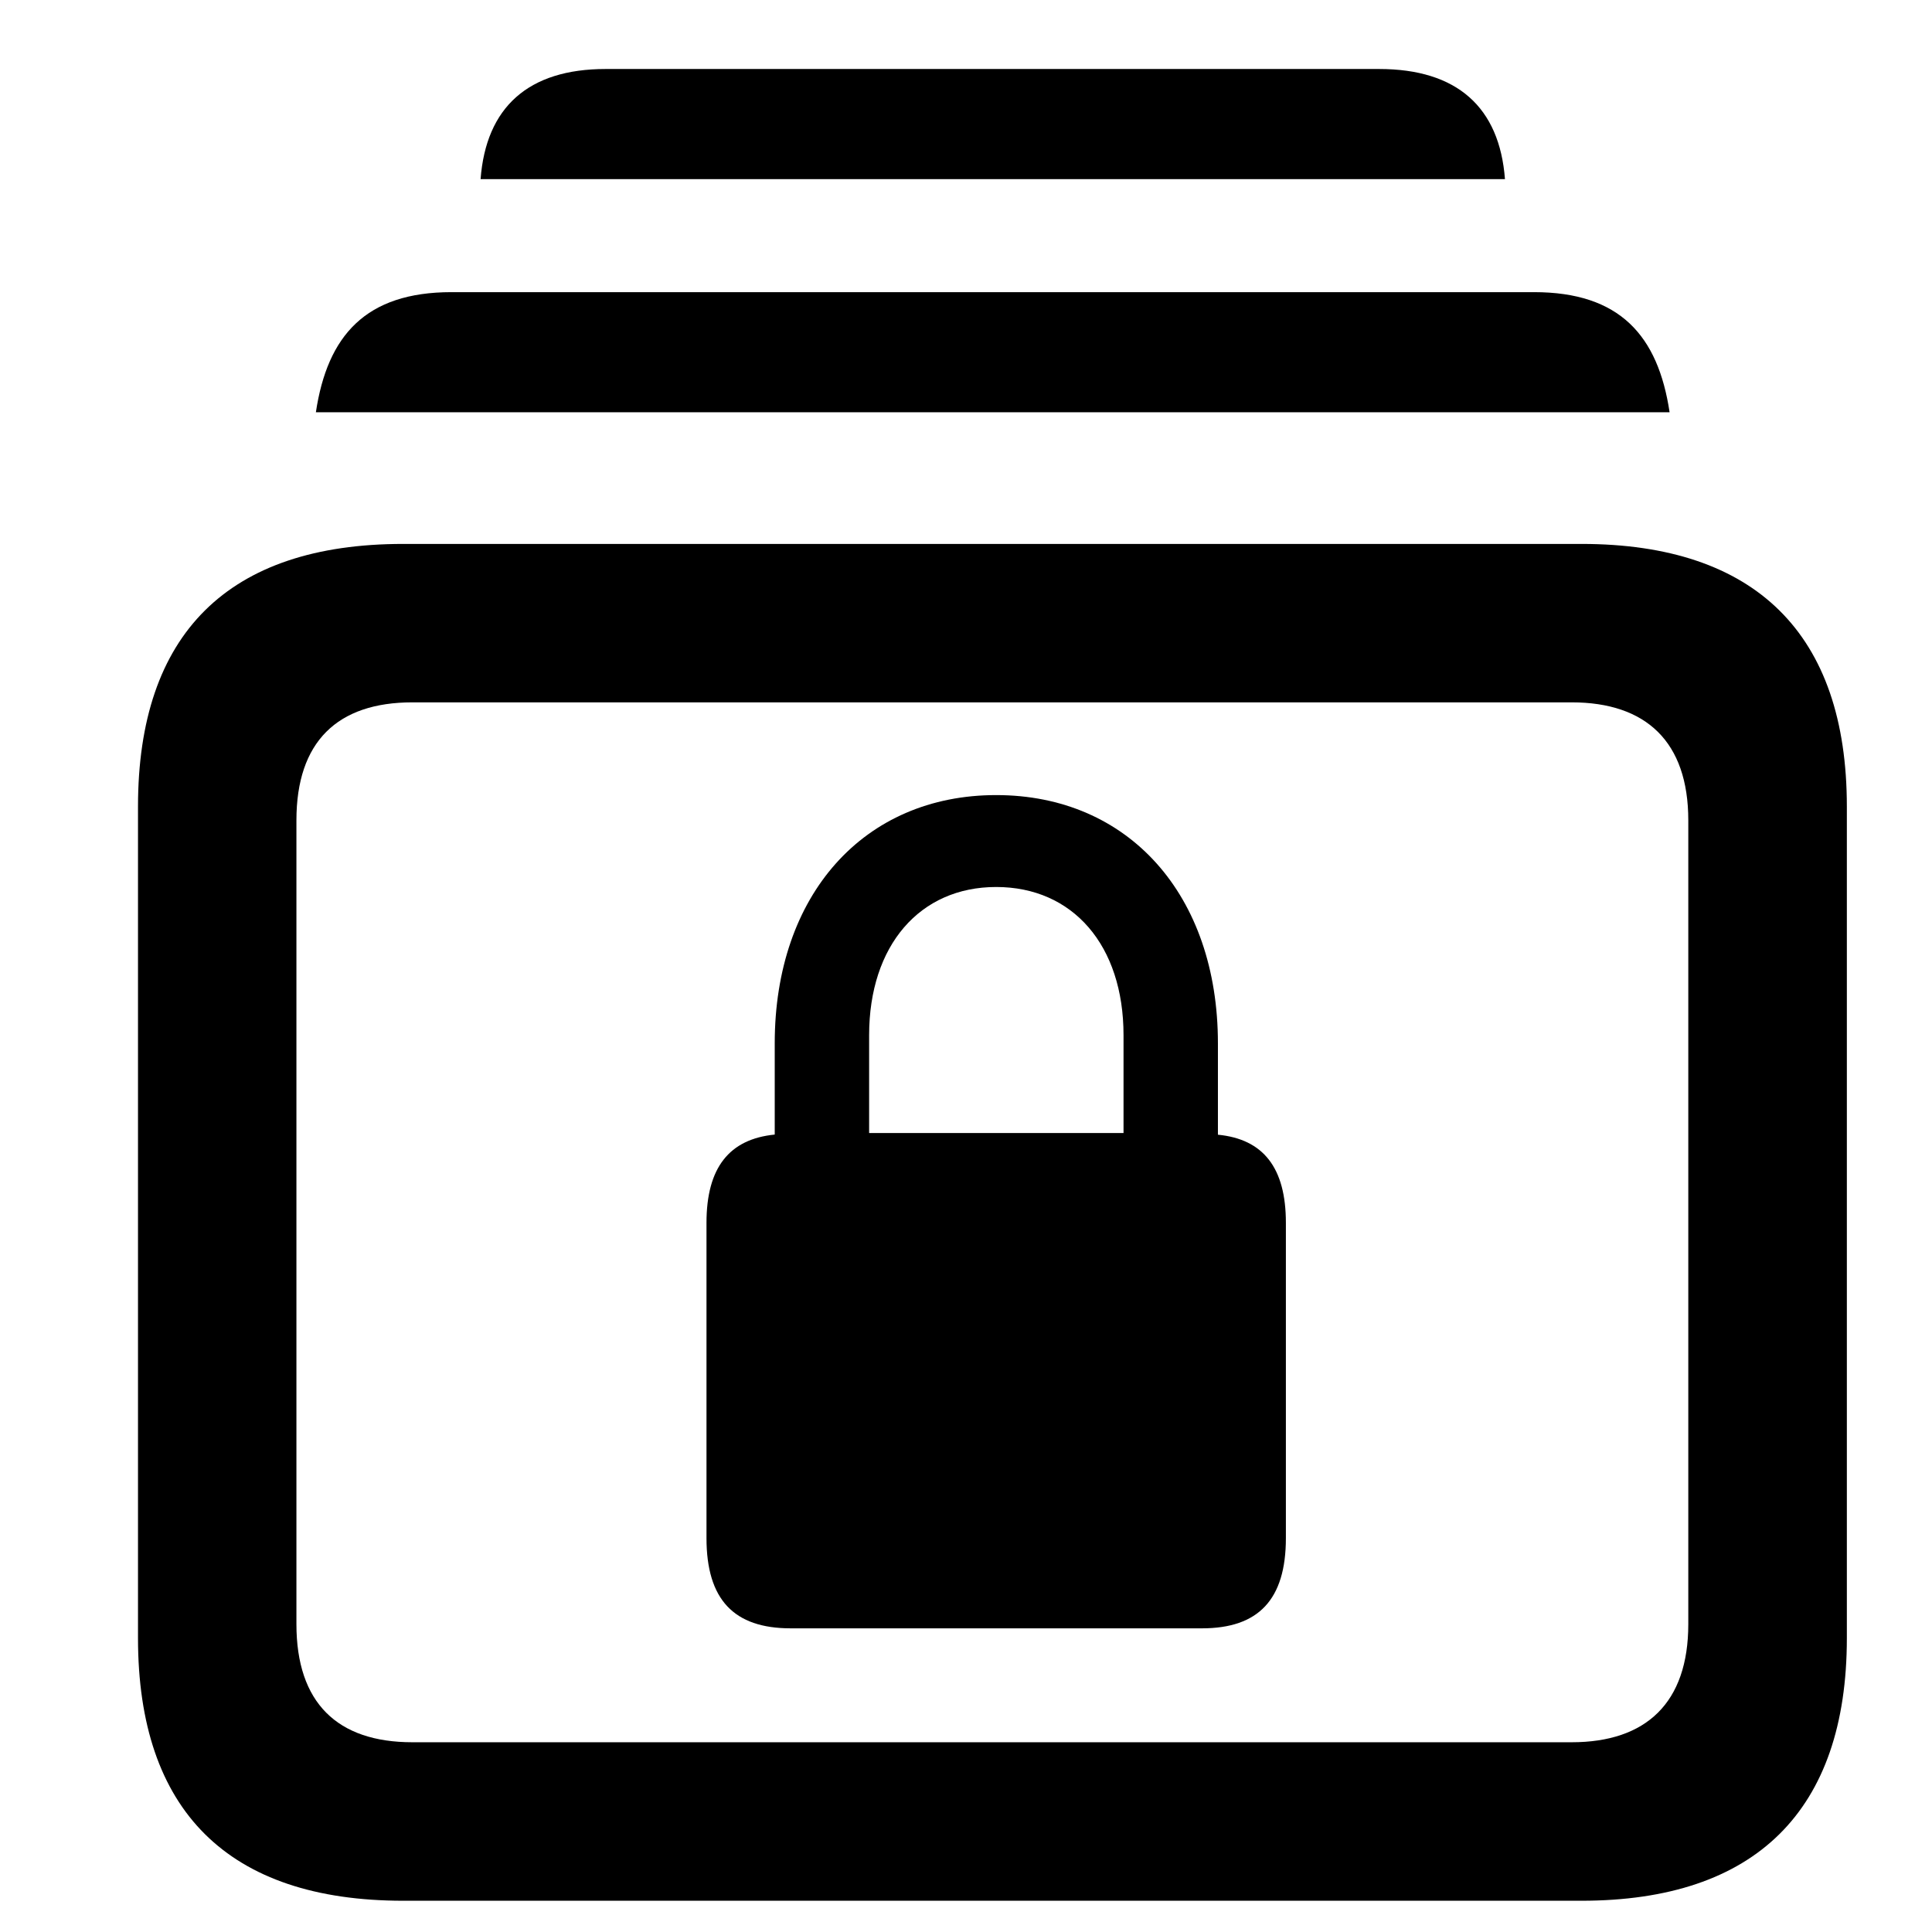 <svg width="28" height="28" viewBox="0 0 28 28" fill="none" xmlns="http://www.w3.org/2000/svg">
<path d="M5.844 27.547H22.92C25.442 27.547 26.766 26.241 26.766 23.741V11.689C26.766 9.186 25.442 7.883 22.92 7.883H5.844C3.305 7.883 2 9.186 2 11.689V23.741C2 26.241 3.305 27.547 5.844 27.547ZM5.977 25.25C4.888 25.25 4.296 24.679 4.296 23.538V11.889C4.296 10.75 4.888 10.179 5.977 10.179H22.777C23.857 10.179 24.468 10.75 24.468 11.889V23.538C24.468 24.679 23.857 25.25 22.777 25.25H5.977ZM4.578 5.975H24.197C24.03 4.864 23.476 4.234 22.232 4.234H6.544C5.3 4.234 4.745 4.864 4.578 5.975ZM6.965 2.596H21.811C21.732 1.554 21.117 1 19.987 1H8.777C7.657 1 7.044 1.554 6.965 2.596Z" fill="black"/>
<path d="M10.239 22.291C10.239 23.183 10.636 23.599 11.459 23.599H17.42C18.239 23.599 18.636 23.183 18.636 22.291V17.722C18.636 16.923 18.309 16.509 17.651 16.445V15.121C17.651 12.967 16.354 11.523 14.437 11.523C12.521 11.523 11.228 12.967 11.228 15.121V16.443C10.568 16.509 10.239 16.923 10.239 17.722V22.291ZM12.596 16.421V15.003C12.596 13.7 13.332 12.855 14.437 12.855C15.547 12.855 16.283 13.698 16.283 15.003V16.421H12.596Z" fill="black"/>
</svg>
